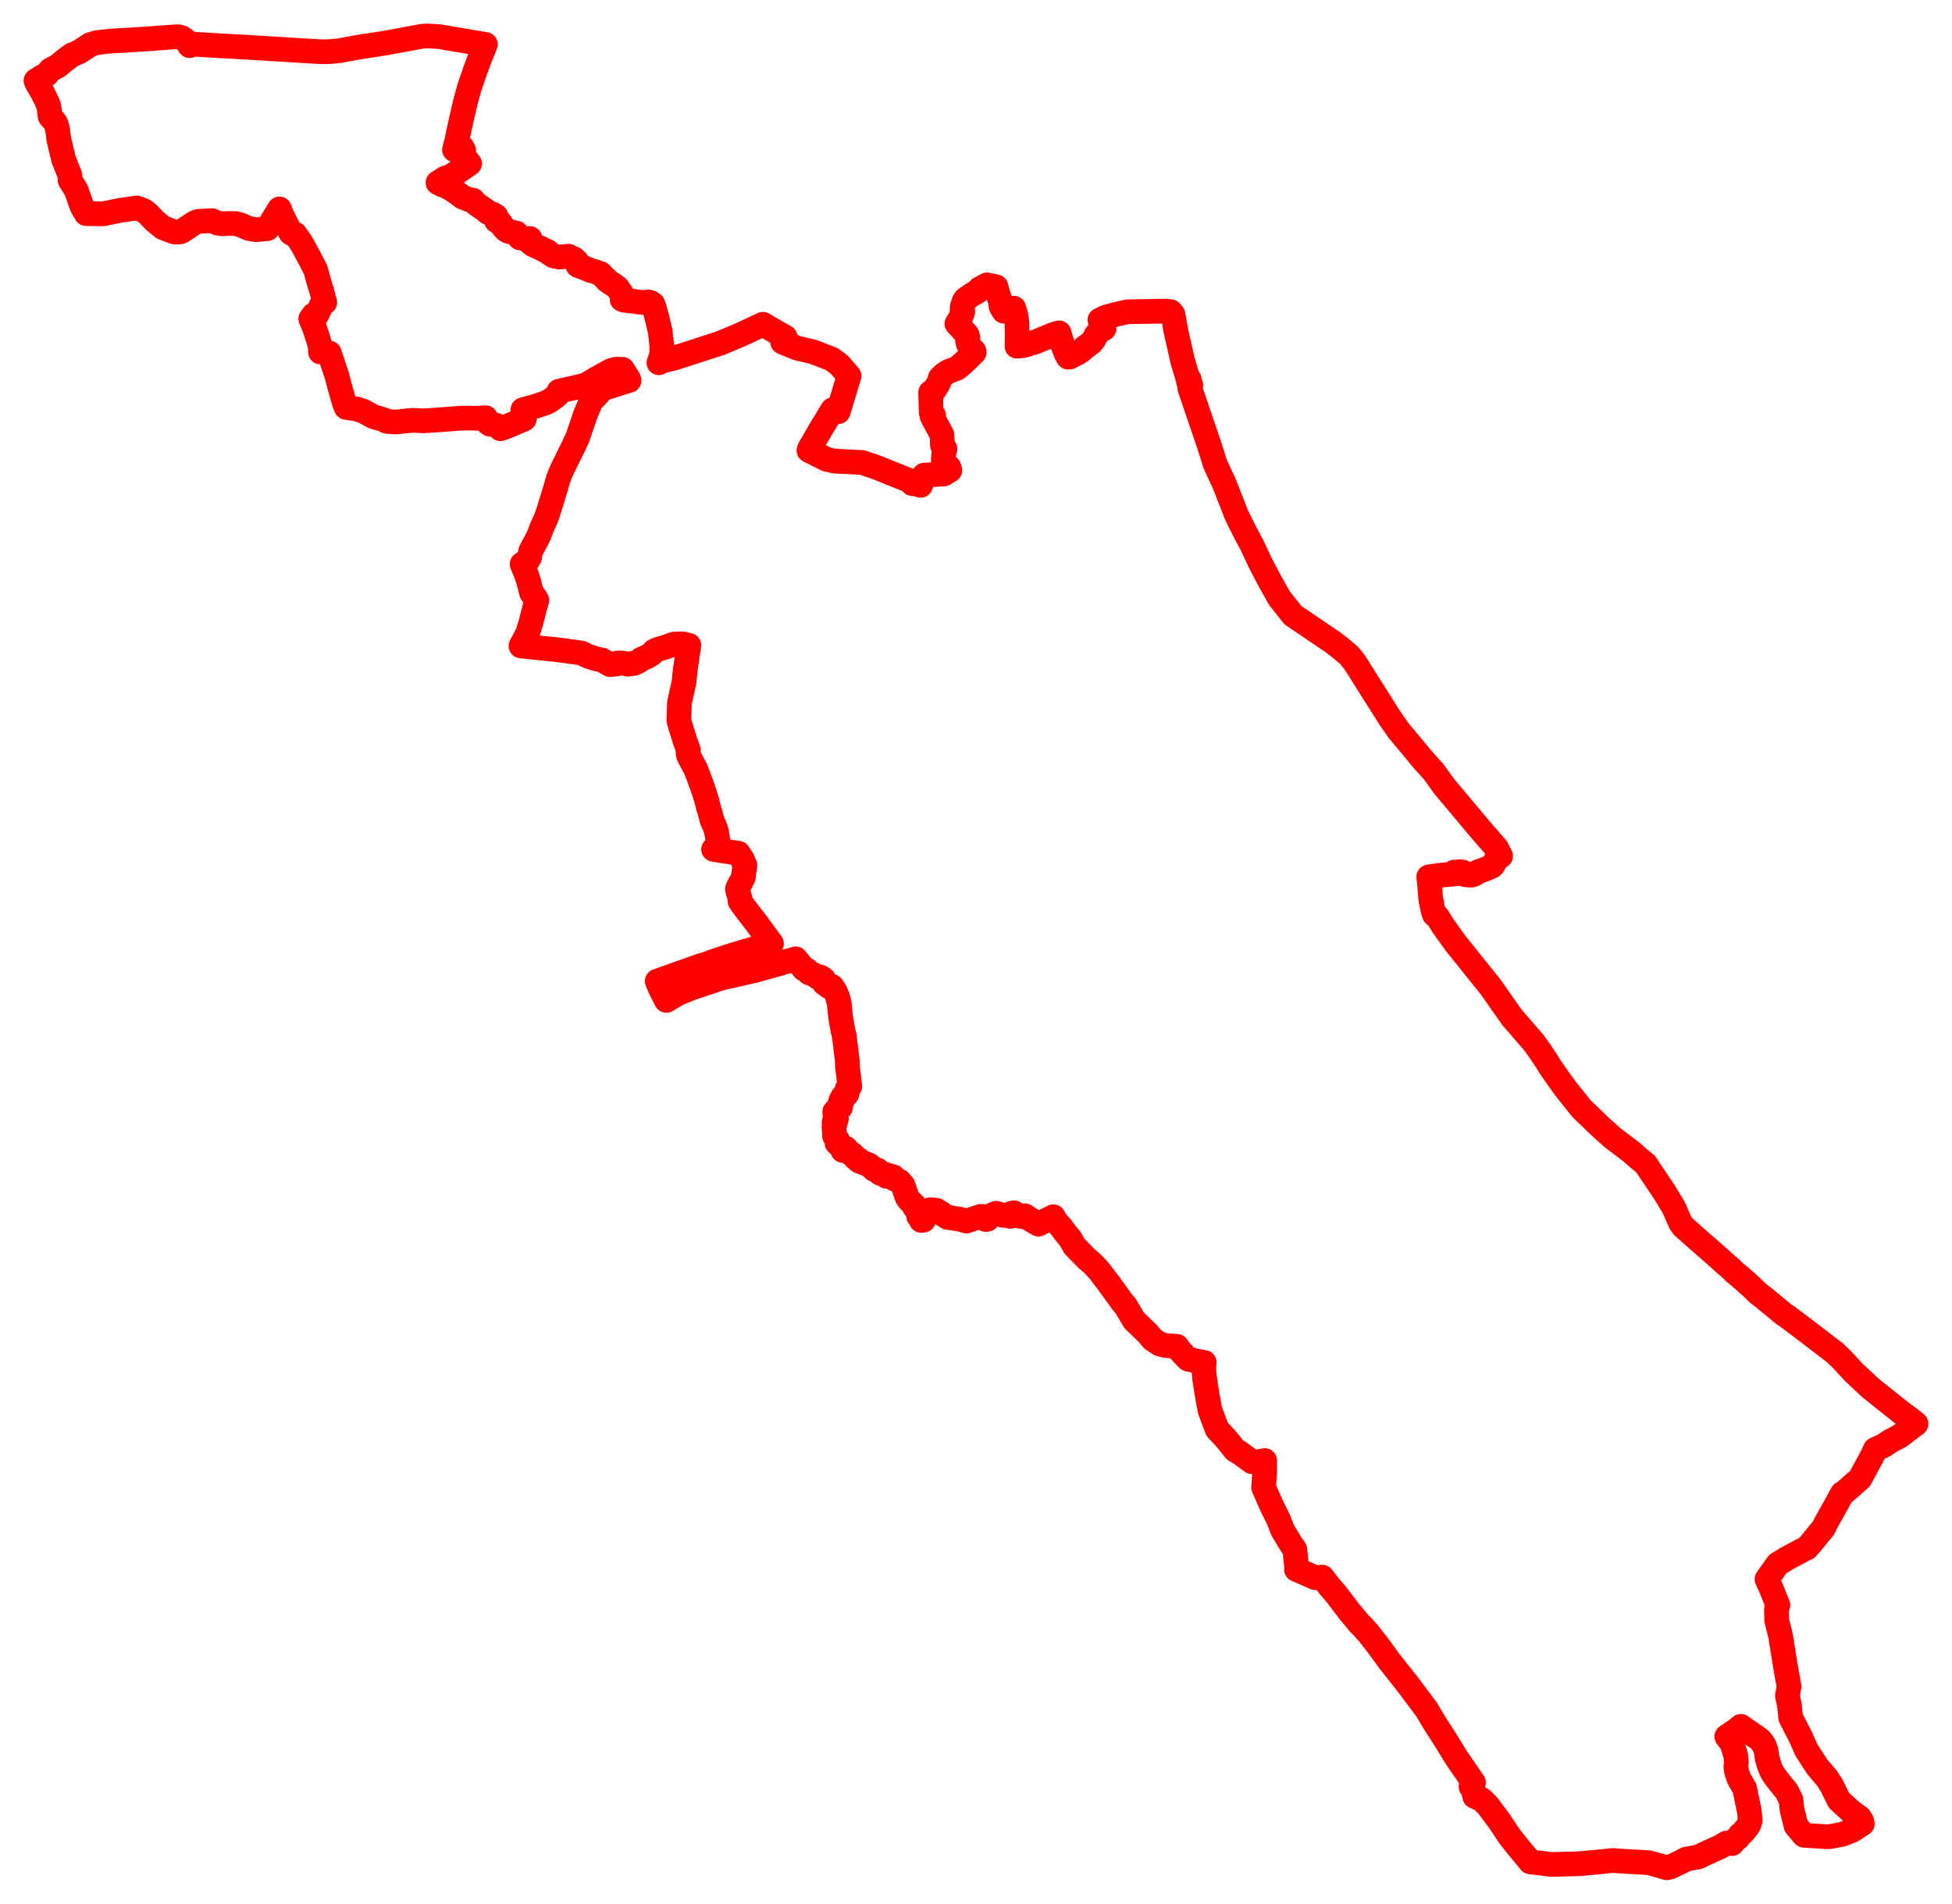 <svg width="271.323" height="264.668" xmlns="http://www.w3.org/2000/svg"><polygon points="5,11.208 5.169,11.6 5.834,12.74 6.386,13.83 6.789,14.76 6.959,16.182 7.652,16.981 7.832,17.34 8.032,18.185 8.171,19.368 8.844,22.176 9.696,24.319 9.749,25.076 10.589,26.432 11.396,28.703 11.968,29.696 14.34,29.726 16.619,29.257 19.031,28.91 19.938,29.253 20.499,29.662 21.496,30.712 22.636,31.644 24.178,32.238 24.742,32.264 25.093,32.22 25.297,32.128 27.051,30.97 27.551,30.775 29.51,30.679 30.189,31.008 30.937,31.118 31.747,31.066 32.732,31.079 33.446,31.265 34.54,31.748 35.562,31.937 37.169,31.786 37.395,31.409 38.845,29.046 39.143,29.84 39.866,31.275 40.412,32.381 40.631,32.521 41.011,32.542 41.074,32.658 41.72,33.529 42.269,34.477 43.166,36.14 43.871,37.538 44.287,39.04 44.735,40.529 45.134,42.048 44.683,42.376 44.053,43.732 43.581,43.778 43.193,44.324 43.701,45.56 44.183,47.002 44.529,48.191 44.544,48.941 45.775,49.081 46.825,52.241 47.267,53.929 47.861,55.993 48.11,56.636 49.65,56.882 50.529,57.178 51.948,57.946 53.351,58.352 53.696,58.555 54.294,58.629 55.065,58.671 56.631,58.494 57.384,58.44 58.952,58.508 61.238,58.352 63.963,58.141 65.05,58.117 66.266,58.149 67.506,58.073 67.611,58.465 67.813,58.776 68.092,58.976 68.501,59.021 69.014,59.131 69.535,59.419 69.551,59.607 70.262,59.369 72.871,58.253 72.726,57.619 72.681,56.961 74.392,56.496 75.881,55.993 76.435,55.708 77.274,55.096 77.604,54.772 77.689,54.386 80.918,53.654 81.928,53.321 81.962,53.205 82.772,52.708 84.959,51.504 85.646,51.322 86.513,51.339 87.353,52.653 87.438,52.893 83.803,54.036 82.137,55.799 81.412,57.511 80.297,60.776 79.802,61.868 78.153,65.219 77.855,65.881 77.546,66.721 77.251,67.776 76.183,71.273 75.849,72.172 75.298,73.374 74.998,74.19 74.784,74.68 73.746,76.65 73.614,77.465 73.37,77.882 72.571,78.423 73.196,79.96 73.485,80.835 73.873,82.415 74.228,82.819 74.622,83.462 74.348,84.367 73.828,86.431 73.341,88.043 72.412,89.8 76.926,90.275 77.093,90.28 80.779,90.775 81.776,91.25 82.987,91.629 83.61,91.735 84.798,92.4 85.794,92.285 85.795,92.174 86.572,92.183 87.272,92.339 88.124,92.227 88.762,91.942 89.199,91.615 90.057,91.243 90.63,90.866 90.897,90.529 91.408,90.283 92.588,89.942 93.634,89.55 94.846,89.508 95.749,89.717 95.555,91.015 95.234,93.242 95.082,94.777 94.462,97.621 94.425,97.822 94.43,98.303 94.404,98.745 94.396,99.254 94.353,100.132 94.583,100.965 95.062,102.489 95.15,102.805 95.279,103.185 95.423,103.52 95.524,103.845 95.672,104.249 95.632,104.63 95.711,105.037 95.883,105.38 96.291,106.162 96.498,106.537 96.688,106.903 97.11,107.99 97.236,108.349 97.551,109.161 97.862,110.093 98.178,111.098 98.28,111.472 98.479,112.272 98.753,113.193 98.936,113.947 99.291,114.767 99.523,115.378 99.682,116.15 99.761,116.754 99.781,116.825 99.744,117.232 99.671,117.593 99.393,117.941 99.186,118.085 102.637,118.626 103.193,119.494 103.355,119.891 103.543,120.31 103.389,121.352 103.324,121.963 102.92,122.761 102.676,123.174 102.49,123.616 102.658,124.24 102.821,124.762 102.861,125.308 103.151,125.727 103.513,126.216 105.311,128.555 107.233,131.18 106.616,131.356 101.514,132.877 99.043,133.699 98.108,134.058 97.479,134.227 91.354,136.396 91.664,137.177 92.424,138.717 92.625,139.088 94.331,138.076 96.271,137.301 99.15,136.347 100.088,136.019 104.849,134.937 108.085,134.038 110.591,133.299 111.727,134.698 112.156,134.866 112.287,135.1 112.499,135.273 112.692,135.304 113.546,135.725 113.708,135.893 114.035,135.839 114.486,136.133 114.557,136.679 115.217,137.168 115.625,137.132 116.059,137.768 116.408,138.56 116.651,139.486 116.718,140.21 116.863,141.577 117.174,143.287 117.365,144.088 117.41,144.502 117.646,146.45 117.772,147.414 117.786,148.261 118.124,151.009 117.733,151.441 117.769,151.926 117.661,152.155 117.152,152.47 117.122,152.919 116.885,152.959 116.73,153.513 116.841,153.935 116.612,154.108 116.388,154.264 116.027,154.553 116.077,155.123 116.176,155.361 116.251,155.587 116.02,155.714 115.929,156.016 116.017,156.426 115.922,156.597 116.001,157.923 116.412,158.487 116.339,158.909 116.955,159.484 117.149,159.941 117.567,159.635 118.127,160.298 118.474,160.456 118.905,160.99 119.282,161.161 119.359,161.385 120.836,161.981 121.074,162.191 121.482,162.573 121.965,162.661 122.242,162.911 122.354,163.138 122.559,163.153 122.812,163.183 123.098,163.29 123.188,163.531 123.285,163.529 123.695,163.464 124.182,163.61 124.182,163.683 124.236,163.873 125.009,164.21 125.505,164.775 126.081,166.437 126.381,166.858 127.06,167.536 127.106,167.795 127.823,168.359 127.808,168.799 127.675,169.067 127.877,169.141 128.04,169.665 128.353,169.643 128.439,169.479 128.519,168.974 128.606,168.575 129.326,168.175 130.175,168.261 131.702,169.247 133.477,169.51 134.326,169.76 136.299,169.109 136.579,169.116 136.738,169.129 137.029,169.545 137.231,169.513 137.656,169.021 138.356,168.714 138.474,168.67 139.418,168.964 139.985,168.936 140.42,169.108 140.597,168.672 140.939,168.6 141.33,169.001 142.194,169.153 142.313,169.083 142.436,169.02 143.52,169.722 144.339,170.192 146.399,169.153 146.805,169.845 147.497,170.609 147.9,171.155 148.767,172.23 149.345,173.244 151.008,174.962 151.88,175.71 152.834,176.733 153.452,177.557 154.182,178.513 156.03,181.081 156.392,181.464 157.656,183.575 159.525,185.378 160.235,186.219 161.201,186.853 162.051,187.074 163.581,187.174 163.819,187.555 164.751,188.572 165.157,188.958 166.125,189.182 167.386,189.416 167.308,190.285 167.454,191.755 167.79,193.912 168.184,196.071 169.16,198.678 170.458,200.088 171.665,201.591 172.261,201.94 174.022,203.217 174.739,203.256 175.783,203.05 175.782,204.43 175.758,204.928 175.639,206.8 176.821,209.475 177.707,211.251 178.263,212.701 179.417,214.616 179.982,215.444 180.216,217.821 180.206,218.198 182.843,219.35 183.772,219.254 184.796,220.573 185.733,221.65 187.687,224.224 187.79,224.332 188.934,225.713 189.583,226.34 189.852,226.696 190.131,226.959 191.718,229.015 193.101,230.919 195.587,234.058 198.313,237.699 199.504,239.696 200.941,241.923 202.387,244.291 204.81,247.82 204.464,248.387 204.793,248.854 204.932,249.555 204.987,249.759 205.941,250.162 206.785,251.006 208.442,253.222 209.826,255.306 211.101,256.911 212.424,258.492 212.708,258.85 215.674,259.202 219.332,259.111 219.871,259.077 220.351,259.028 220.84,258.973 221.643,258.912 222.414,258.833 222.778,258.796 223.168,258.754 223.59,258.711 223.946,258.667 224.269,258.654 224.565,258.682 225.166,258.729 227.504,258.866 228.221,258.901 229.16,258.954 229.732,259.107 230.475,259.326 231.667,259.668 232.108,259.577 232.622,259.35 233.102,259.104 233.271,259.027 233.825,258.767 234.178,258.564 234.344,258.472 236.07,258.155 237.178,257.626 239.207,256.697 239.955,256.236 240.757,256.3 240.833,256.131 241.034,255.933 241.544,255.513 241.821,255.123 242.259,254.758 242.844,254.052 243.097,253.64 243.265,253.127 243.199,252.303 243.137,251.732 242.496,248.637 241.711,247.278 241.378,246.326 241.279,245.639 241.346,244.999 241.262,244.059 240.72,242.326 240.019,241.425 241.385,240.491 241.969,240 244.328,241.637 244.745,241.984 245.213,242.648 245.451,243.314 245.524,243.63 245.615,244.38 245.925,245.443 246.216,246.196 246.549,246.749 247.086,247.476 247.888,248.482 248.356,249.059 248.946,250.246 249.063,251.41 249.18,251.987 249.656,253.843 250.74,255.148 253.866,255.347 254.279,255.349 256.083,255.004 257.468,254.457 258.14,254.017 258.853,253.549 258.764,253.145 258.462,252.691 257.288,251.827 255.598,250.275 254.59,248.22 253.929,247.199 252.585,245.62 251.077,243.283 250.288,241.5 248.902,238.796 248.731,237.108 248.445,235.726 248.675,234.462 248.155,231.579 247.488,227.395 246.954,225.262 246.918,223.749 247.121,223.148 246.191,220.851 245.606,219.534 247.102,217.435 248.34,216.679 250.934,215.292 251.141,215.21 251.757,214.509 253.488,212.393 253.753,211.82 255.138,209.339 256.066,207.635 256.338,207.494 258.535,205.56 260.151,202.575 260.666,201.494 261.827,200.97 262.64,200.415 264.099,199.632 266.323,197.939 265.279,197.106 264.585,196.616 263.431,195.709 259.951,192.924 257.705,190.827 256.136,189.121 255.032,188.05 250.698,184.741 248.877,183.367 248.299,182.935 247.959,182.726 245.458,180.659 244.252,179.699 243.285,178.763 241.948,177.586 241.062,176.848 240.539,176.317 240.175,176.021 238.113,174.182 236.09,172.42 233.959,170.532 233.574,169.992 232.648,167.888 231.5,165.972 230.17,163.976 229.205,162.548 228.775,161.878 227.628,160.924 226.782,160.166 224.17,158.192 222.467,156.67 219.826,154.128 217.651,151.406 216.762,150.177 215.38,148.206 215.026,147.606 214.055,146.136 213.149,144.888 210.191,141.479 208.681,139.337 207.246,137.28 202.335,131.16 200.595,128.744 199.782,127.428 199.386,127.161 199.254,126.813 199.033,125.886 198.998,125.523 198.951,125.393 198.899,125.207 198.845,124.722 198.769,123.634 198.588,121.91 200.192,121.678 201.857,121.537 202.131,121.241 202.637,121.465 202.821,121.177 203.278,121.224 203.667,121.611 204.474,121.667 204.933,121.538 205.407,121.207 206.535,120.803 207.338,120.444 207.539,120.264 207.977,119.458 208.58,119.012 208,117.885 206.23,115.866 200.727,109.31 199.299,107.321 197.467,105.275 197.047,104.737 194.421,101.597 193.185,99.824 188.304,92.091 187.533,91.127 186.177,89.987 185.247,89.278 179.709,85.52 177.829,83.149 176.567,80.9 175.221,78.35 174.013,75.771 172.991,73.862 171.882,71.619 170.188,67.295 168.916,64.54 168.071,61.872 165.385,53.986 165.519,53.531 165.209,53.114 165.303,52.751 165.074,52.498 164.372,50.121 163.475,46.159 163.036,43.716 162.719,43.331 162.094,43.255 156.7,43.346 155.113,43.701 153.648,44.112 152.876,44.497 153.464,45.67 152.759,46.102 152.346,46.585 152.058,47.171 151.684,47.641 150.805,48.292 150.34,48.708 149.893,49.017 148.71,49.632 148.459,49.65 148.254,49.284 147.646,47.778 147.205,46.274 146.41,46.509 145.156,47.018 143.978,47.519 142.549,47.956 142.12,48.05 141.355,48.133 141.38,46.563 141.343,44.768 141.186,43.752 141.059,43.289 140.906,42.841 139.534,43.261 139.145,42.614 139.051,41.899 138.635,40.633 138.443,39.866 137.177,39.604 136.181,40.147 135.887,40.505 135.055,40.985 134.193,41.604 133.981,41.94 133.92,42.216 133.755,42.611 133.72,43.09 133.816,43.351 133.515,44.188 133.007,45.003 134.404,46.515 134.54,46.983 134.486,47.368 134.618,47.888 134.928,48.362 135.381,48.821 135.409,48.977 134.452,49.935 133.556,50.767 132.959,51.228 131.888,51.61 131.214,52.036 130.685,52.551 130.601,52.92 130.345,53.439 129.904,54.176 129.357,54.553 129.423,57.297 129.77,57.75 129.561,57.898 130.924,60.446 130.953,60.916 130.99,61.876 131.344,62.408 131.182,63.008 131.119,63.936 131.527,64.665 131.884,64.952 132.031,65.374 131.195,65.898 128.456,66.053 127.965,67.476 127.551,67.337 126.809,67.238 126.822,66.975 124.756,66.153 122.47,65.233 121.713,64.934 120.444,64.502 119.848,64.295 116.014,64.104 114.864,63.849 112.437,62.622 112.594,62.235 112.926,61.677 114.009,59.795 115.73,56.97 116.502,57.238 116.677,56.701 117.486,54.002 118.018,52.269 116.698,50.739 115.623,49.918 112.998,48.906 110.809,48.404 108.925,47.629 108.775,47.556 109.141,46.872 106.041,45.081 102.711,46.63 100.076,47.725 93.843,49.745 92.185,50.148 91.585,50.436 91.782,49.887 91.992,49.223 91.975,47.957 91.762,46.049 91.359,44.35 91.096,43.402 90.949,42.835 90.747,42.284 90.443,42.064 90.097,41.978 89.497,42.047 89.248,42.04 88.796,41.991 87.779,41.848 86.762,41.742 86.474,41.631 86.74,41.435 86.353,40.769 85.813,39.995 85.486,39.74 84.441,39.055 84.156,38.712 83.85,38.437 83.48,38.042 82.575,37.734 82.047,37.588 81.066,37.171 80.487,36.983 80.305,36.881 80.151,36.321 79.725,35.948 79.668,36.004 78.997,35.611 77.767,35.745 76.926,35.573 76.431,35.256 76.038,34.915 75.691,34.804 75.218,34.529 74.136,34.056 73.755,33.768 73.668,33.167 72.619,33.142 72.245,33.064 71.782,32.41 70.693,32.179 70.372,32.001 70.033,31.672 69.445,30.868 69.022,30.713 68.952,30.06 68.586,29.82 67.807,29.528 67.404,29.178 66.241,28.381 65.952,28.085 65.733,27.824 65.096,27.726 64.289,27.398 64.043,27.207 63.472,26.775 62.915,26.409 62.511,26.083 62.274,26.04 61.863,25.728 61.513,25.725 60.881,25.402 61.911,24.742 62.678,24.504 64.218,23.476 65.271,22.746 64.598,21.9 64.457,21.741 64.183,21.334 64.452,20.936 64.223,20.486 63.172,20.823 63.488,19.581 64.005,17.157 64.688,14.187 65.231,12.202 66.048,9.819 66.669,8.15 67.466,6.17 66.469,6.009 64.65,5.701 61.02,5.088 60.166,5.039 59.39,5 58.717,5.037 55.435,5.637 53.596,5.98 50.085,6.516 47.108,7.053 46.053,7.159 45.259,7.192 44.479,7.185 43.795,7.147 38.853,6.843 36.514,6.701 34.45,6.578 31.61,6.416 30.79,6.38 29.07,6.272 27.633,6.184 26.545,6.122 26.362,6.347 25.955,5.761 25.594,5.454 25.239,5.231 24.855,5.12 24.533,5.111 21.642,5.314 21.413,5.344 17.248,5.612 15.589,5.694 13.883,5.87 13.351,5.952 12.54,6.208 10.969,7.227 9.984,7.642 8.852,8.49 8.051,9.172 7.002,9.723 6.457,10.389 5.86,10.657 5,11.208" stroke="red" stroke-width="3.431px" fill="none" stroke-linejoin="round" vector-effect="non-scaling-stroke"></polygon></svg>